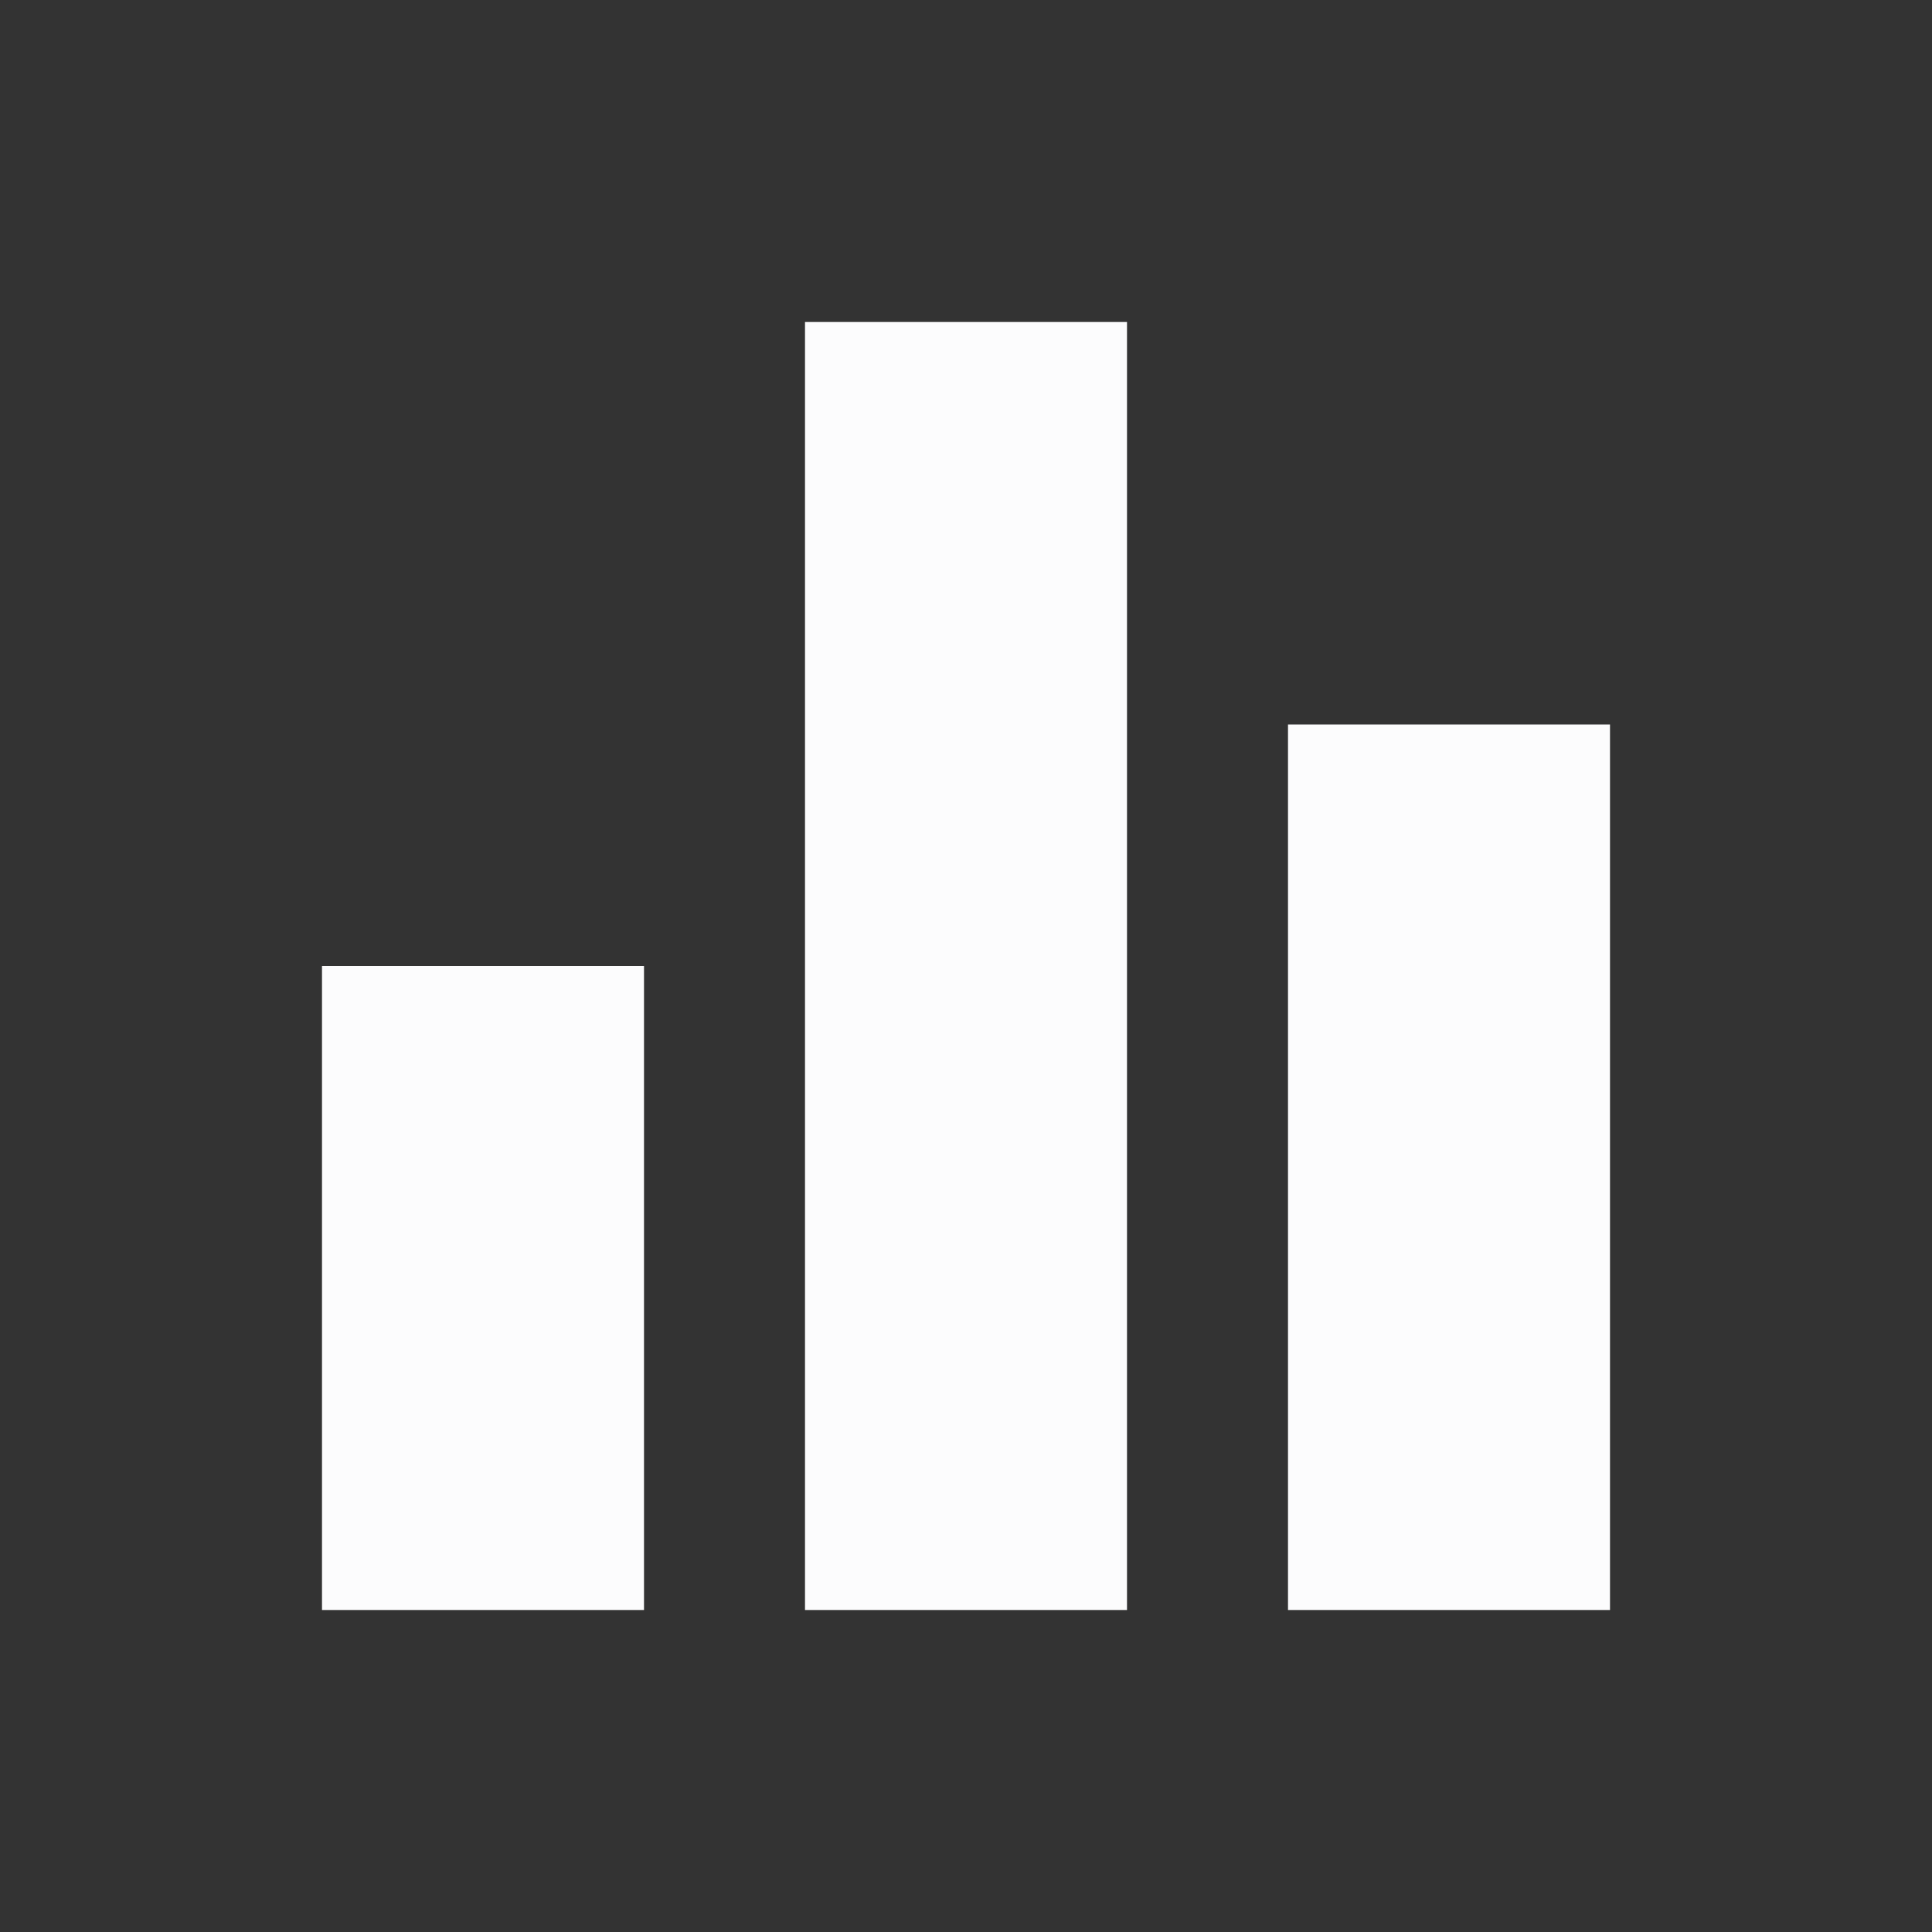 <svg width="24" height="24" viewBox="0 0 24 24" fill="none" xmlns="http://www.w3.org/2000/svg">
<rect x="0" y="0" width="24" height="24" fill="#333333" stroke="none"/>
<g clip-path="url(#clip0_19_21552)">
<path d="M10 20H14V4H10V20ZM4 20H8V12H4V20ZM16 9V20H20V9H16Z" fill="#FCFCFD"/>
</g>
<defs>
<clipPath id="clip0_19_21552">
<rect width="24" height="24" fill="white"/>
</clipPath>
</defs>
</svg>
